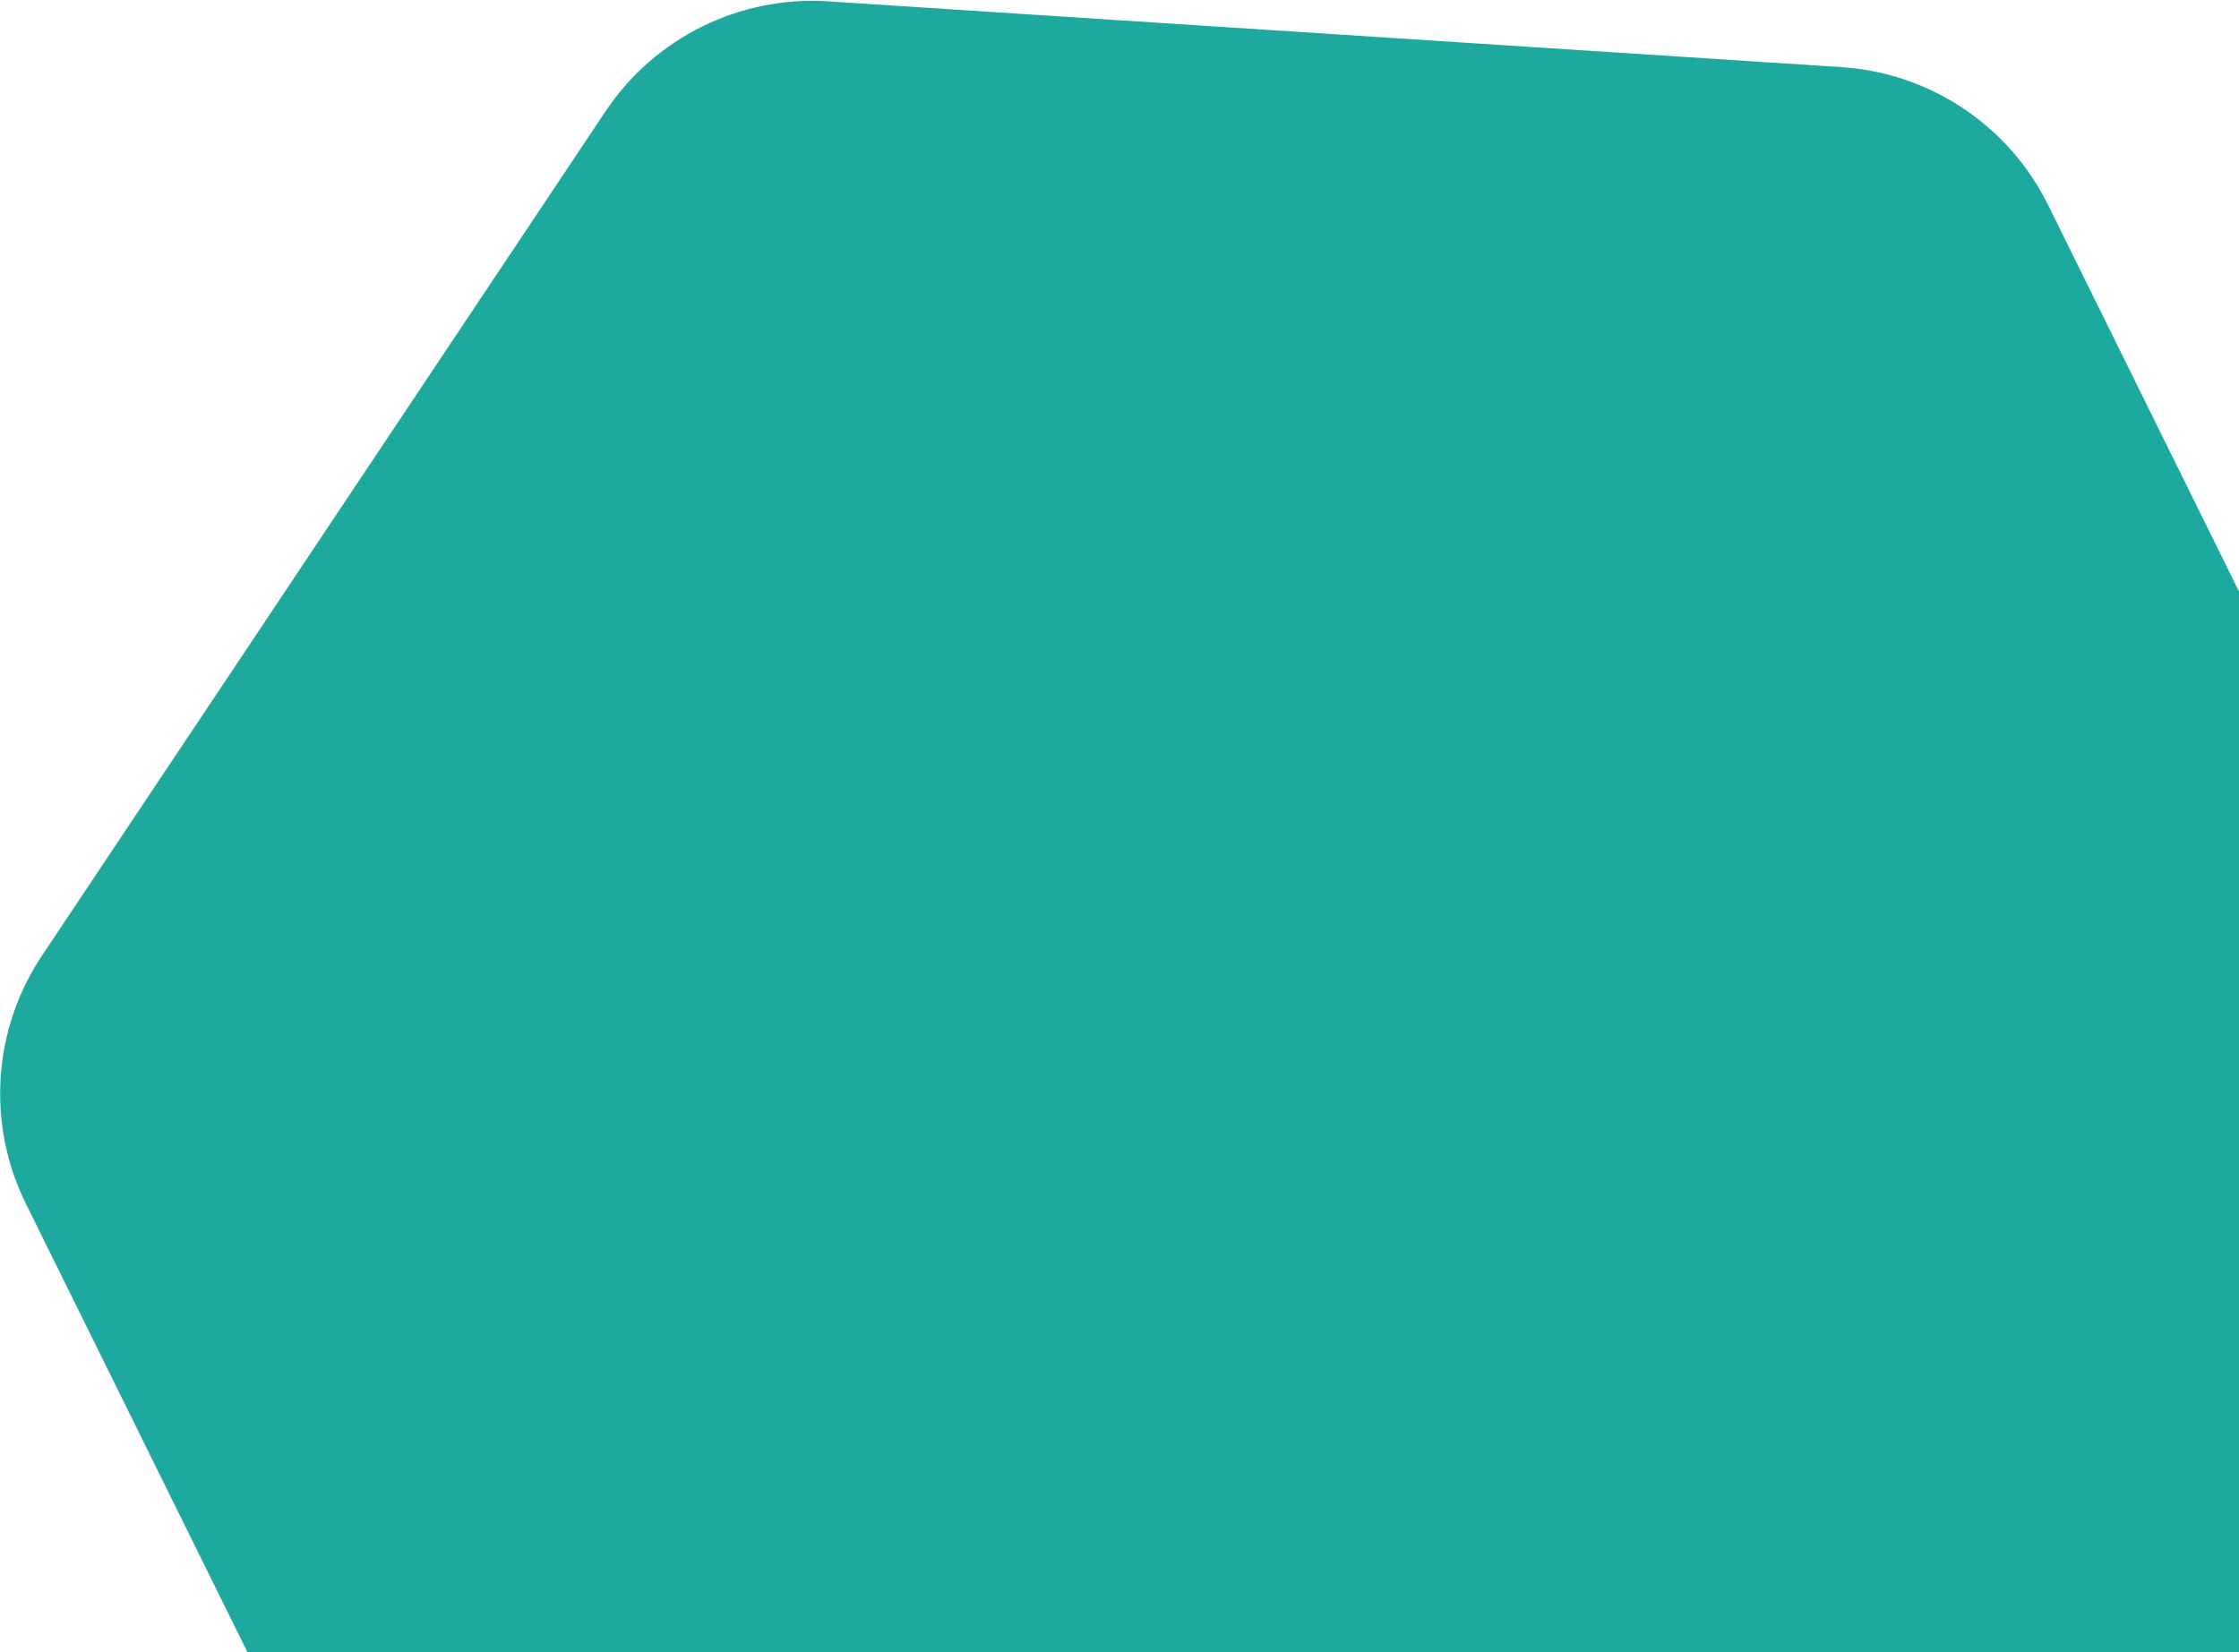 <svg width="901" height="665" viewBox="0 0 901 665" fill="none" xmlns="http://www.w3.org/2000/svg">
<path d="M741.009 27.021C776.66 29.335 808.369 50.494 824.19 82.527L1005.11 448.839C1020.94 480.871 1018.47 518.911 998.636 548.629L771.863 888.47C752.032 918.188 717.854 935.069 682.203 932.754L274.505 906.284C238.853 903.969 207.145 882.81 191.324 850.778L10.399 484.466C-5.423 452.434 -2.953 414.394 16.878 384.676L243.651 44.834C263.481 15.117 297.659 -1.764 333.311 0.55L741.009 27.021Z" fill="#1DA99D"/>
</svg>
